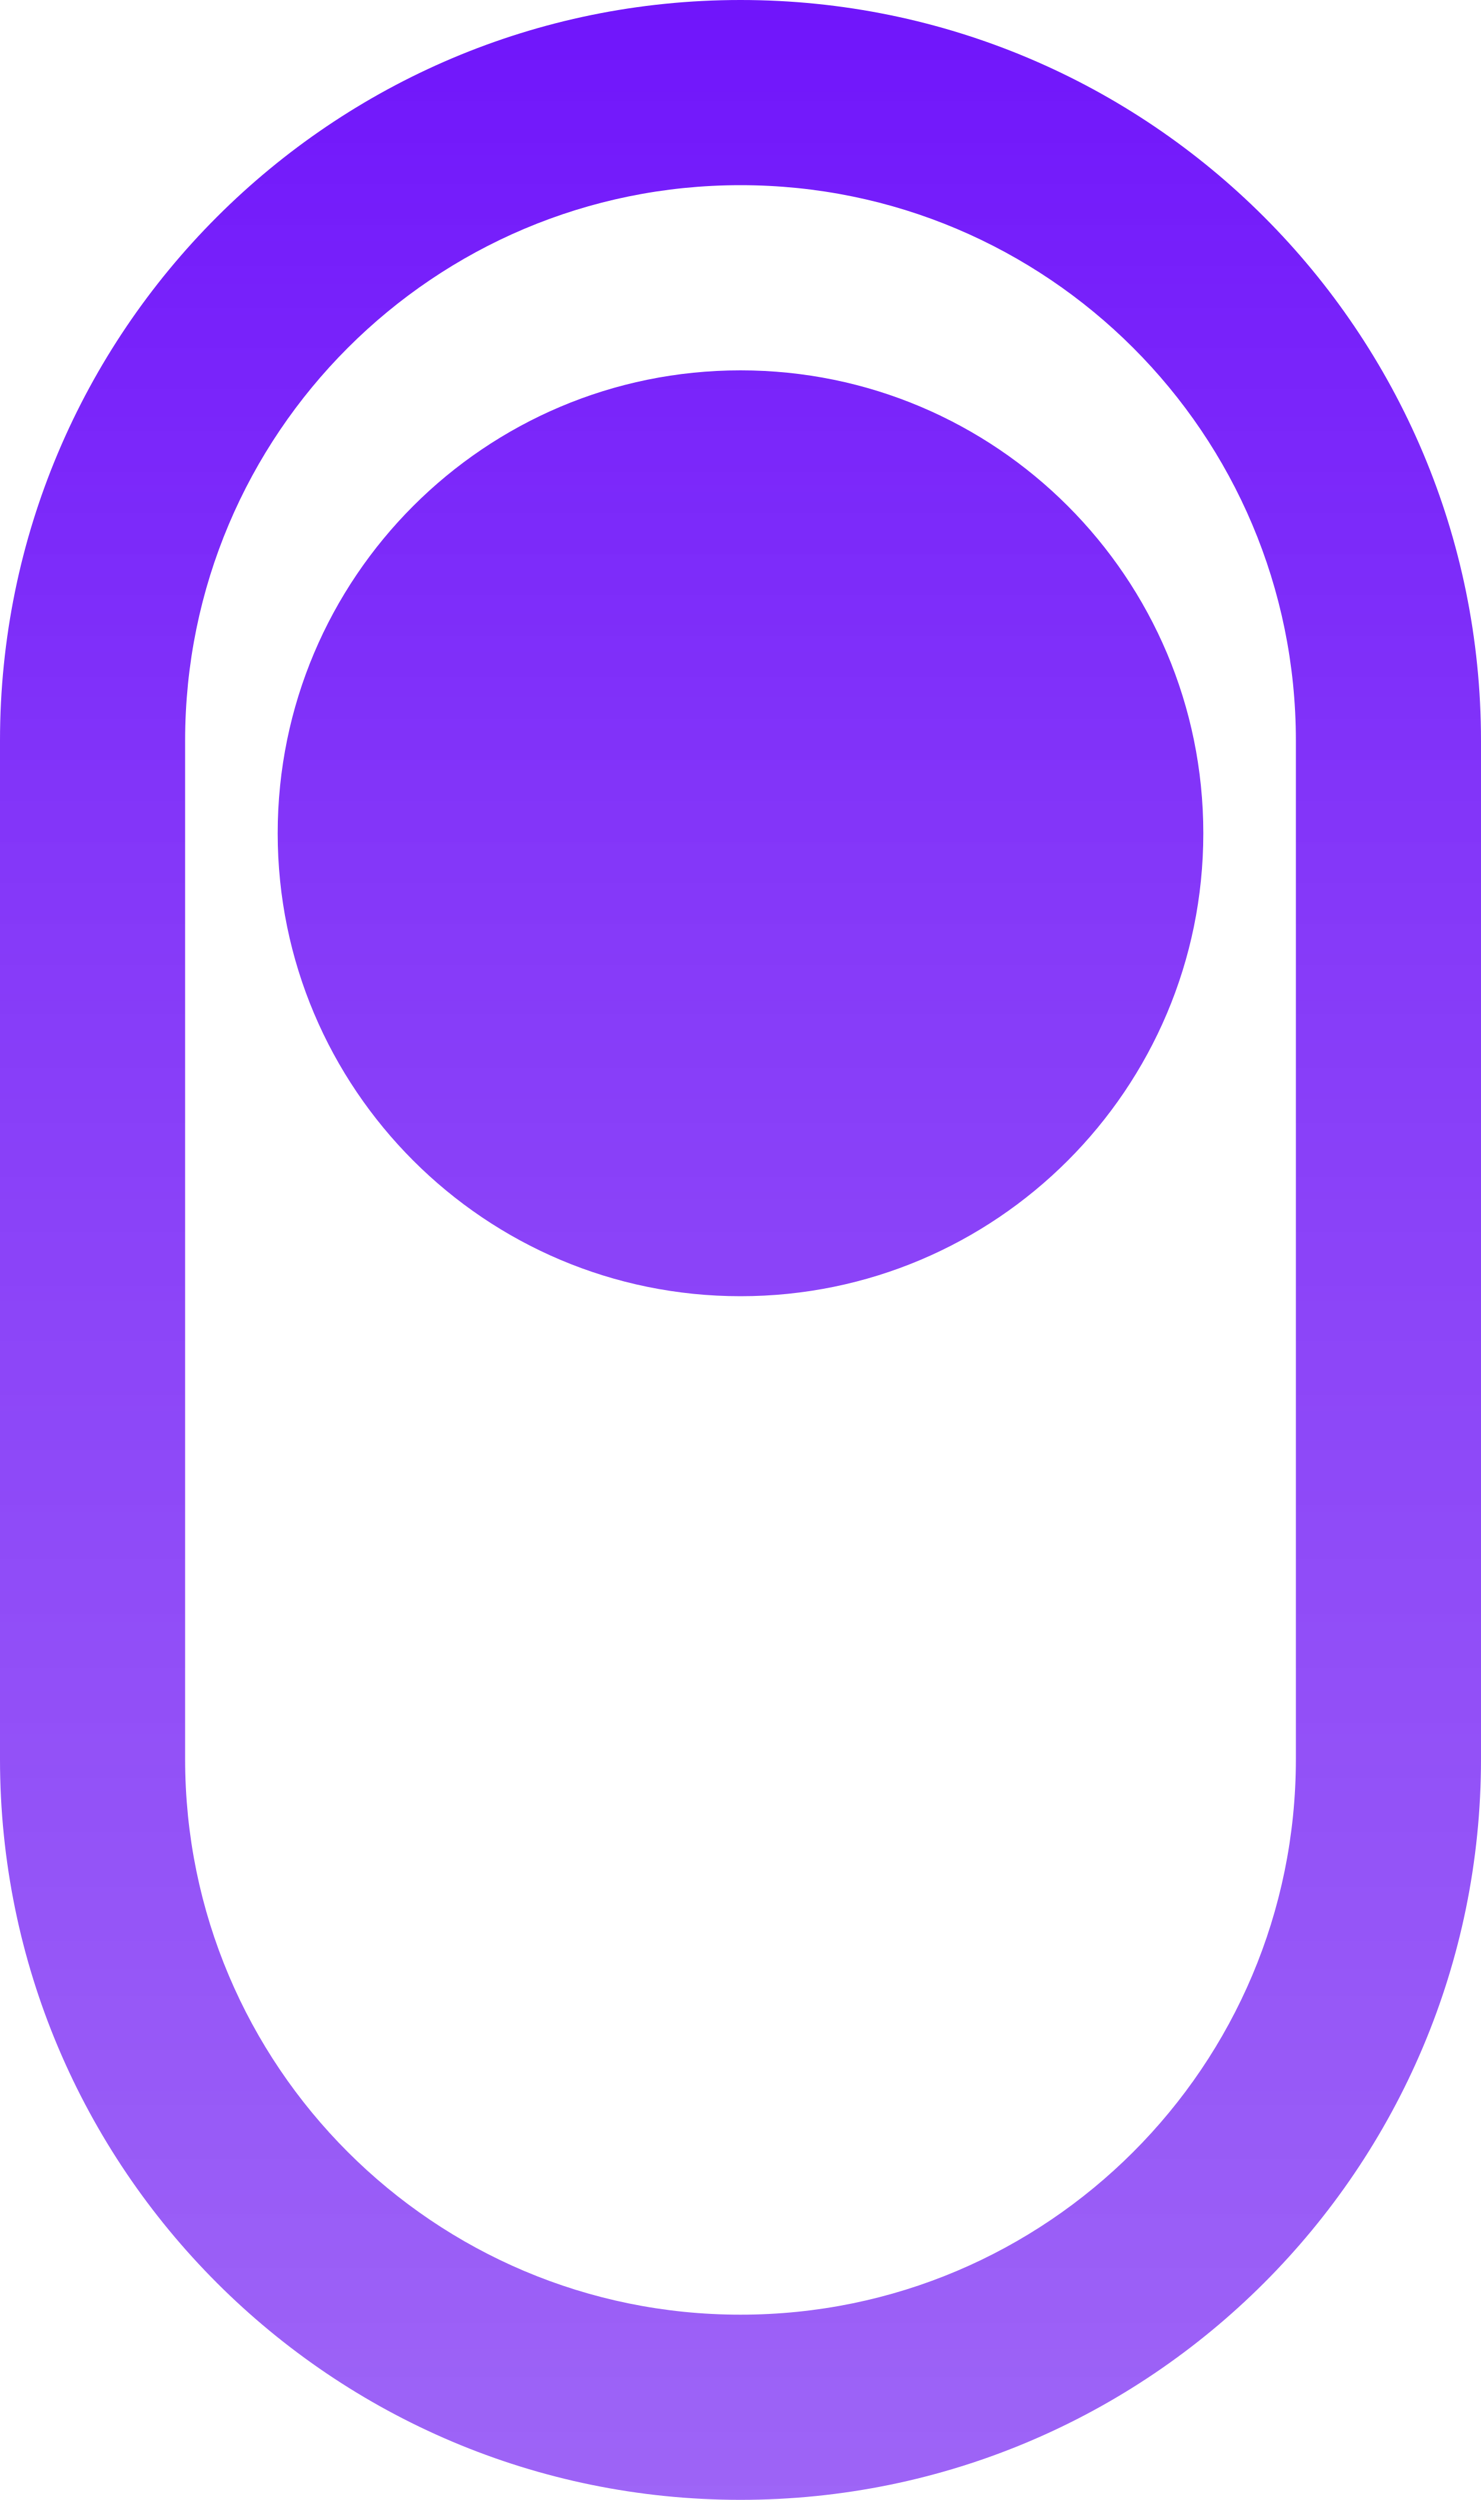 <svg width="16" height="27" viewBox="0 0 16 27" fill="none" xmlns="http://www.w3.org/2000/svg">
<path fill-rule="evenodd" clip-rule="evenodd" d="M14 8V19C14 22.314 11.314 25 8 25C4.686 25 2 22.314 2 19V8C2 4.686 4.686 2 8 2C11.314 2 14 4.686 14 8ZM0 8C0 3.582 3.582 0 8 0C12.418 0 16 3.582 16 8V19C16 23.418 12.418 27 8 27C3.582 27 0 23.418 0 19V8ZM8 14C10.761 14 13 11.761 13 9C13 6.239 10.761 4 8 4C5.239 4 3 6.239 3 9C3 11.761 5.239 14 8 14Z" fill="url(#paint0_linear_8_618)"/>
<defs>
<linearGradient id="paint0_linear_8_618" x1="8" y1="0" x2="8" y2="27" gradientUnits="userSpaceOnUse">
<stop stop-color="#7015FB"/>
<stop offset="0.394" stop-color="#7A27F8" stop-opacity="0.906"/>
<stop offset="1" stop-color="#853DF4" stop-opacity="0.797"/>
<stop offset="1" stop-color="#9E6AEC" stop-opacity="0.565"/>
<stop offset="1" stop-color="#8032F6" stop-opacity="0.851"/>
<stop offset="1" stop-color="#9E6AEC" stop-opacity="0.565"/>
<stop offset="1" stop-color="#D9D9D9" stop-opacity="0"/>
</linearGradient>
</defs>
</svg>
